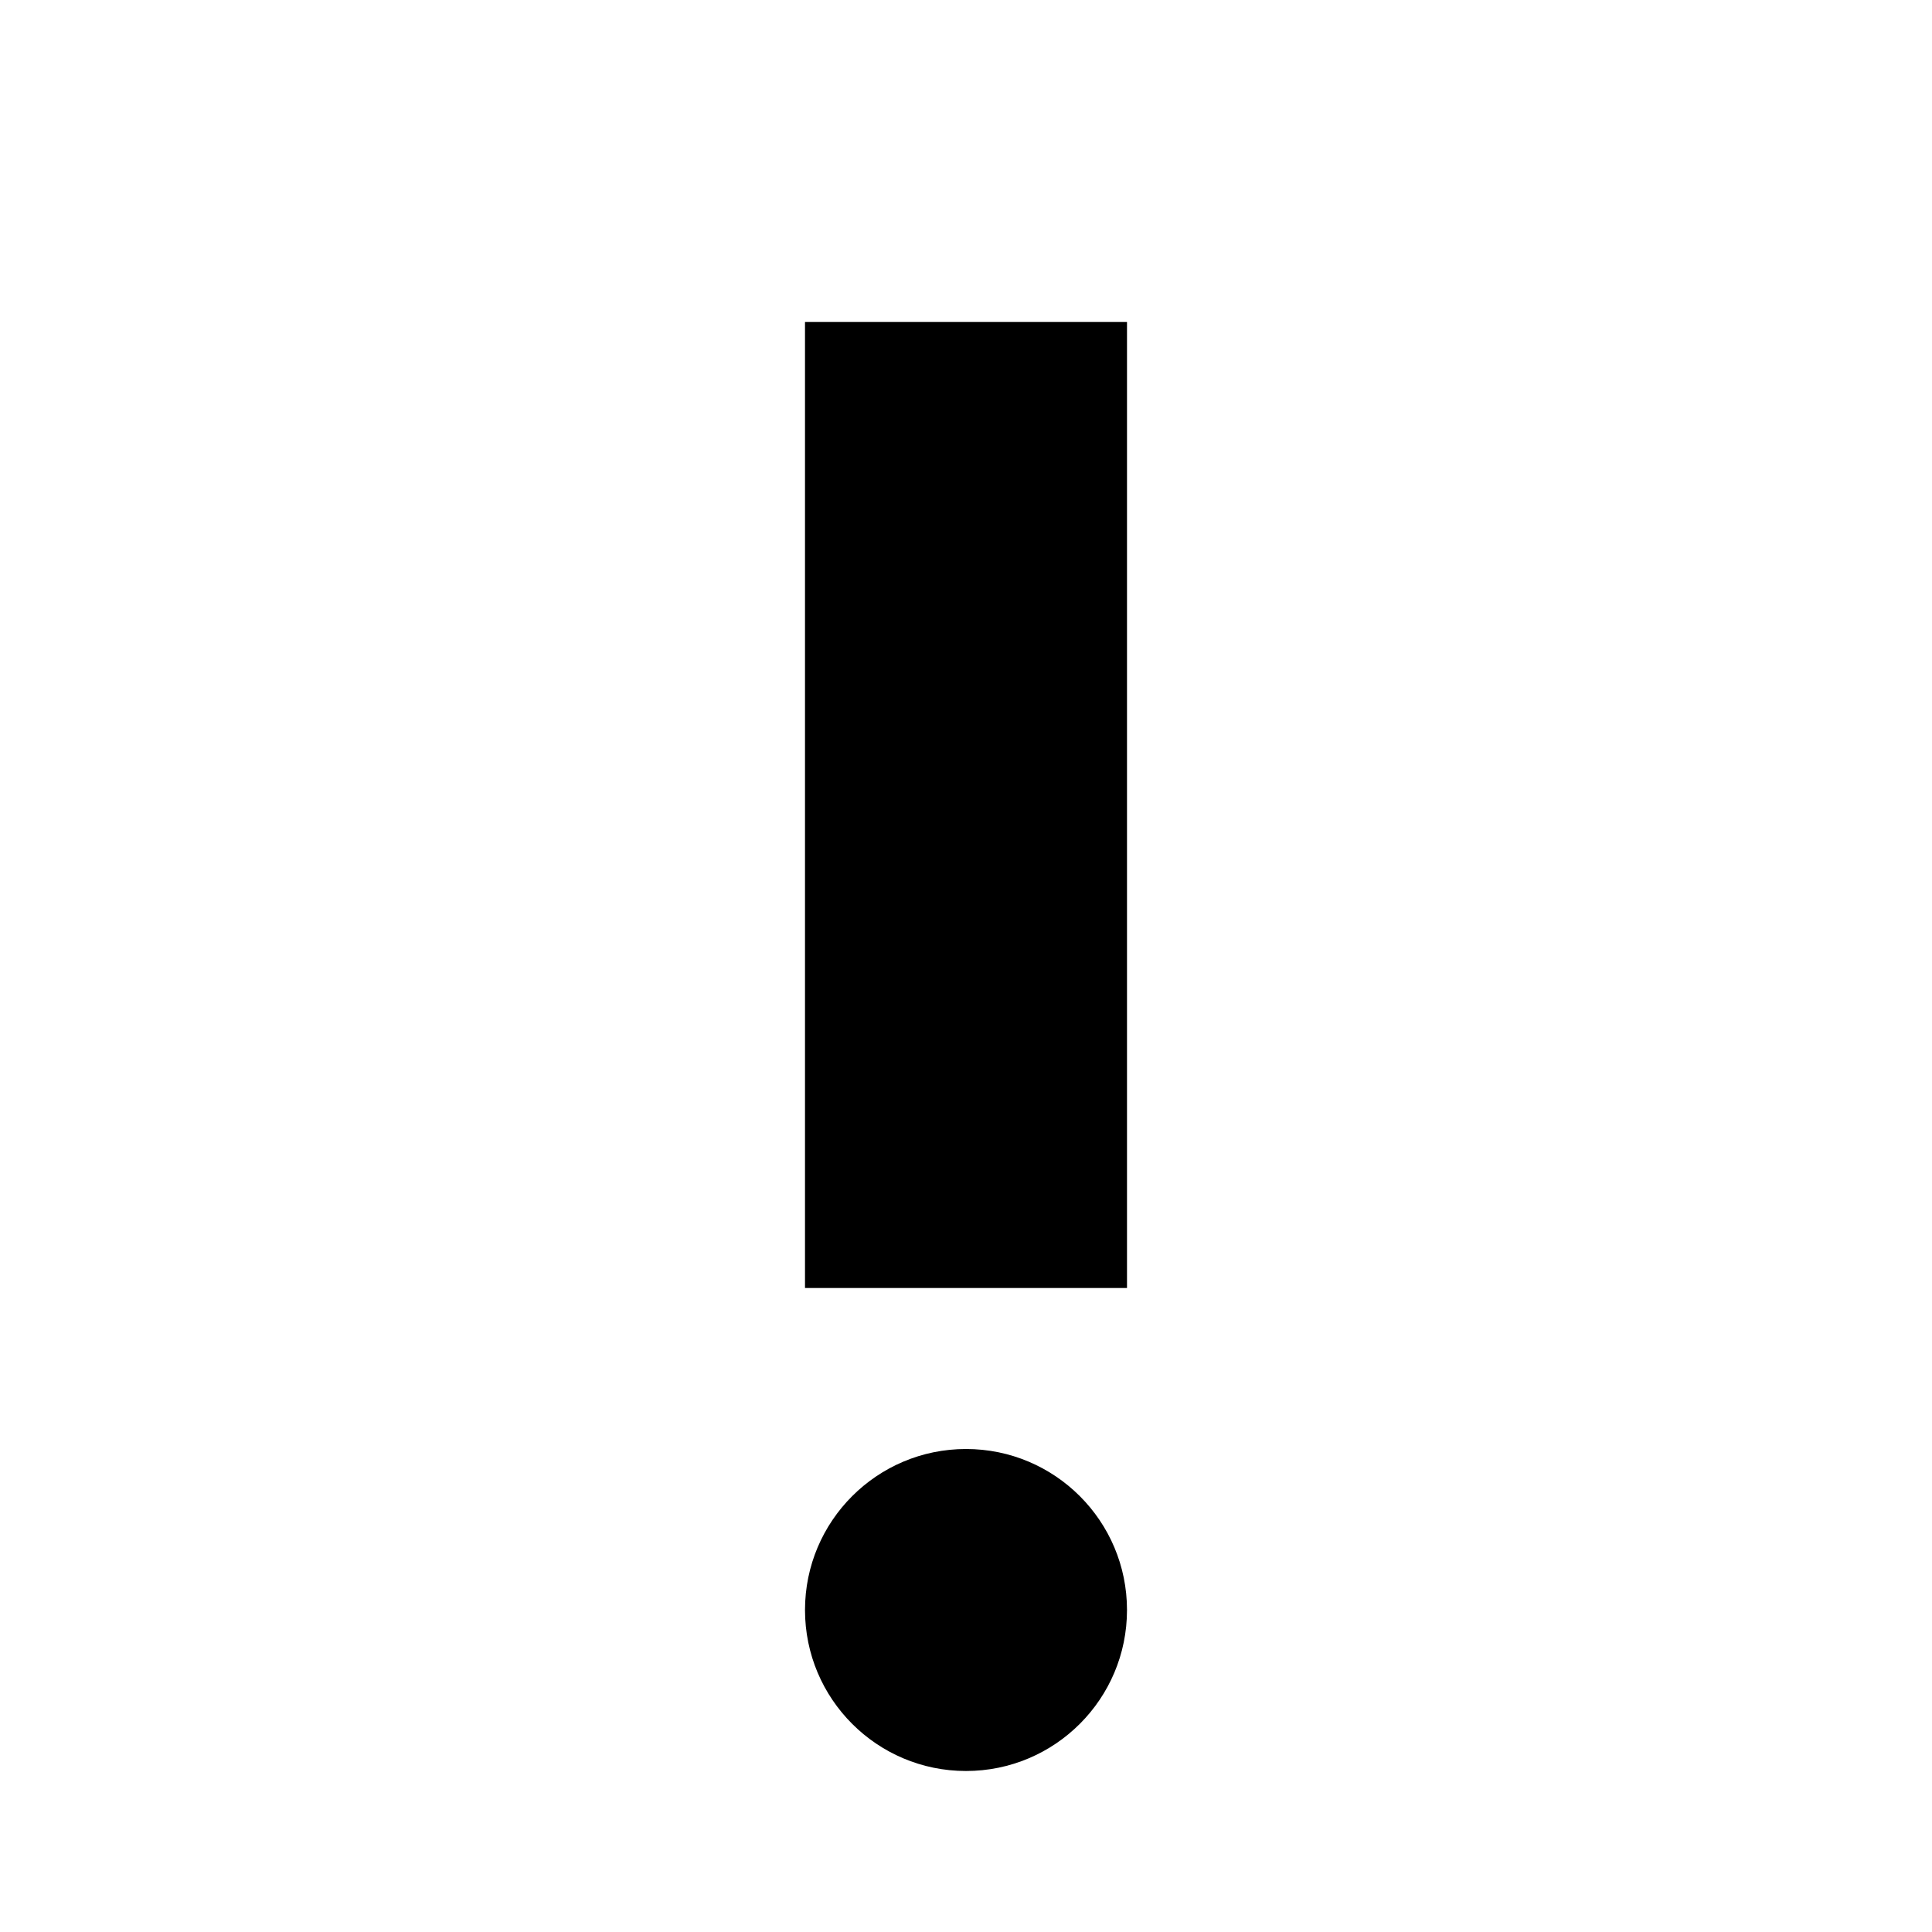 <svg xmlns="http://www.w3.org/2000/svg" width="12" height="12" viewBox="0 0 12 12"><circle cx="6" cy="10" r="1"/><path fill="currentColor" fill-rule="evenodd" clip-rule="evenodd" d="M5 2h2v6H5z"/></svg>
